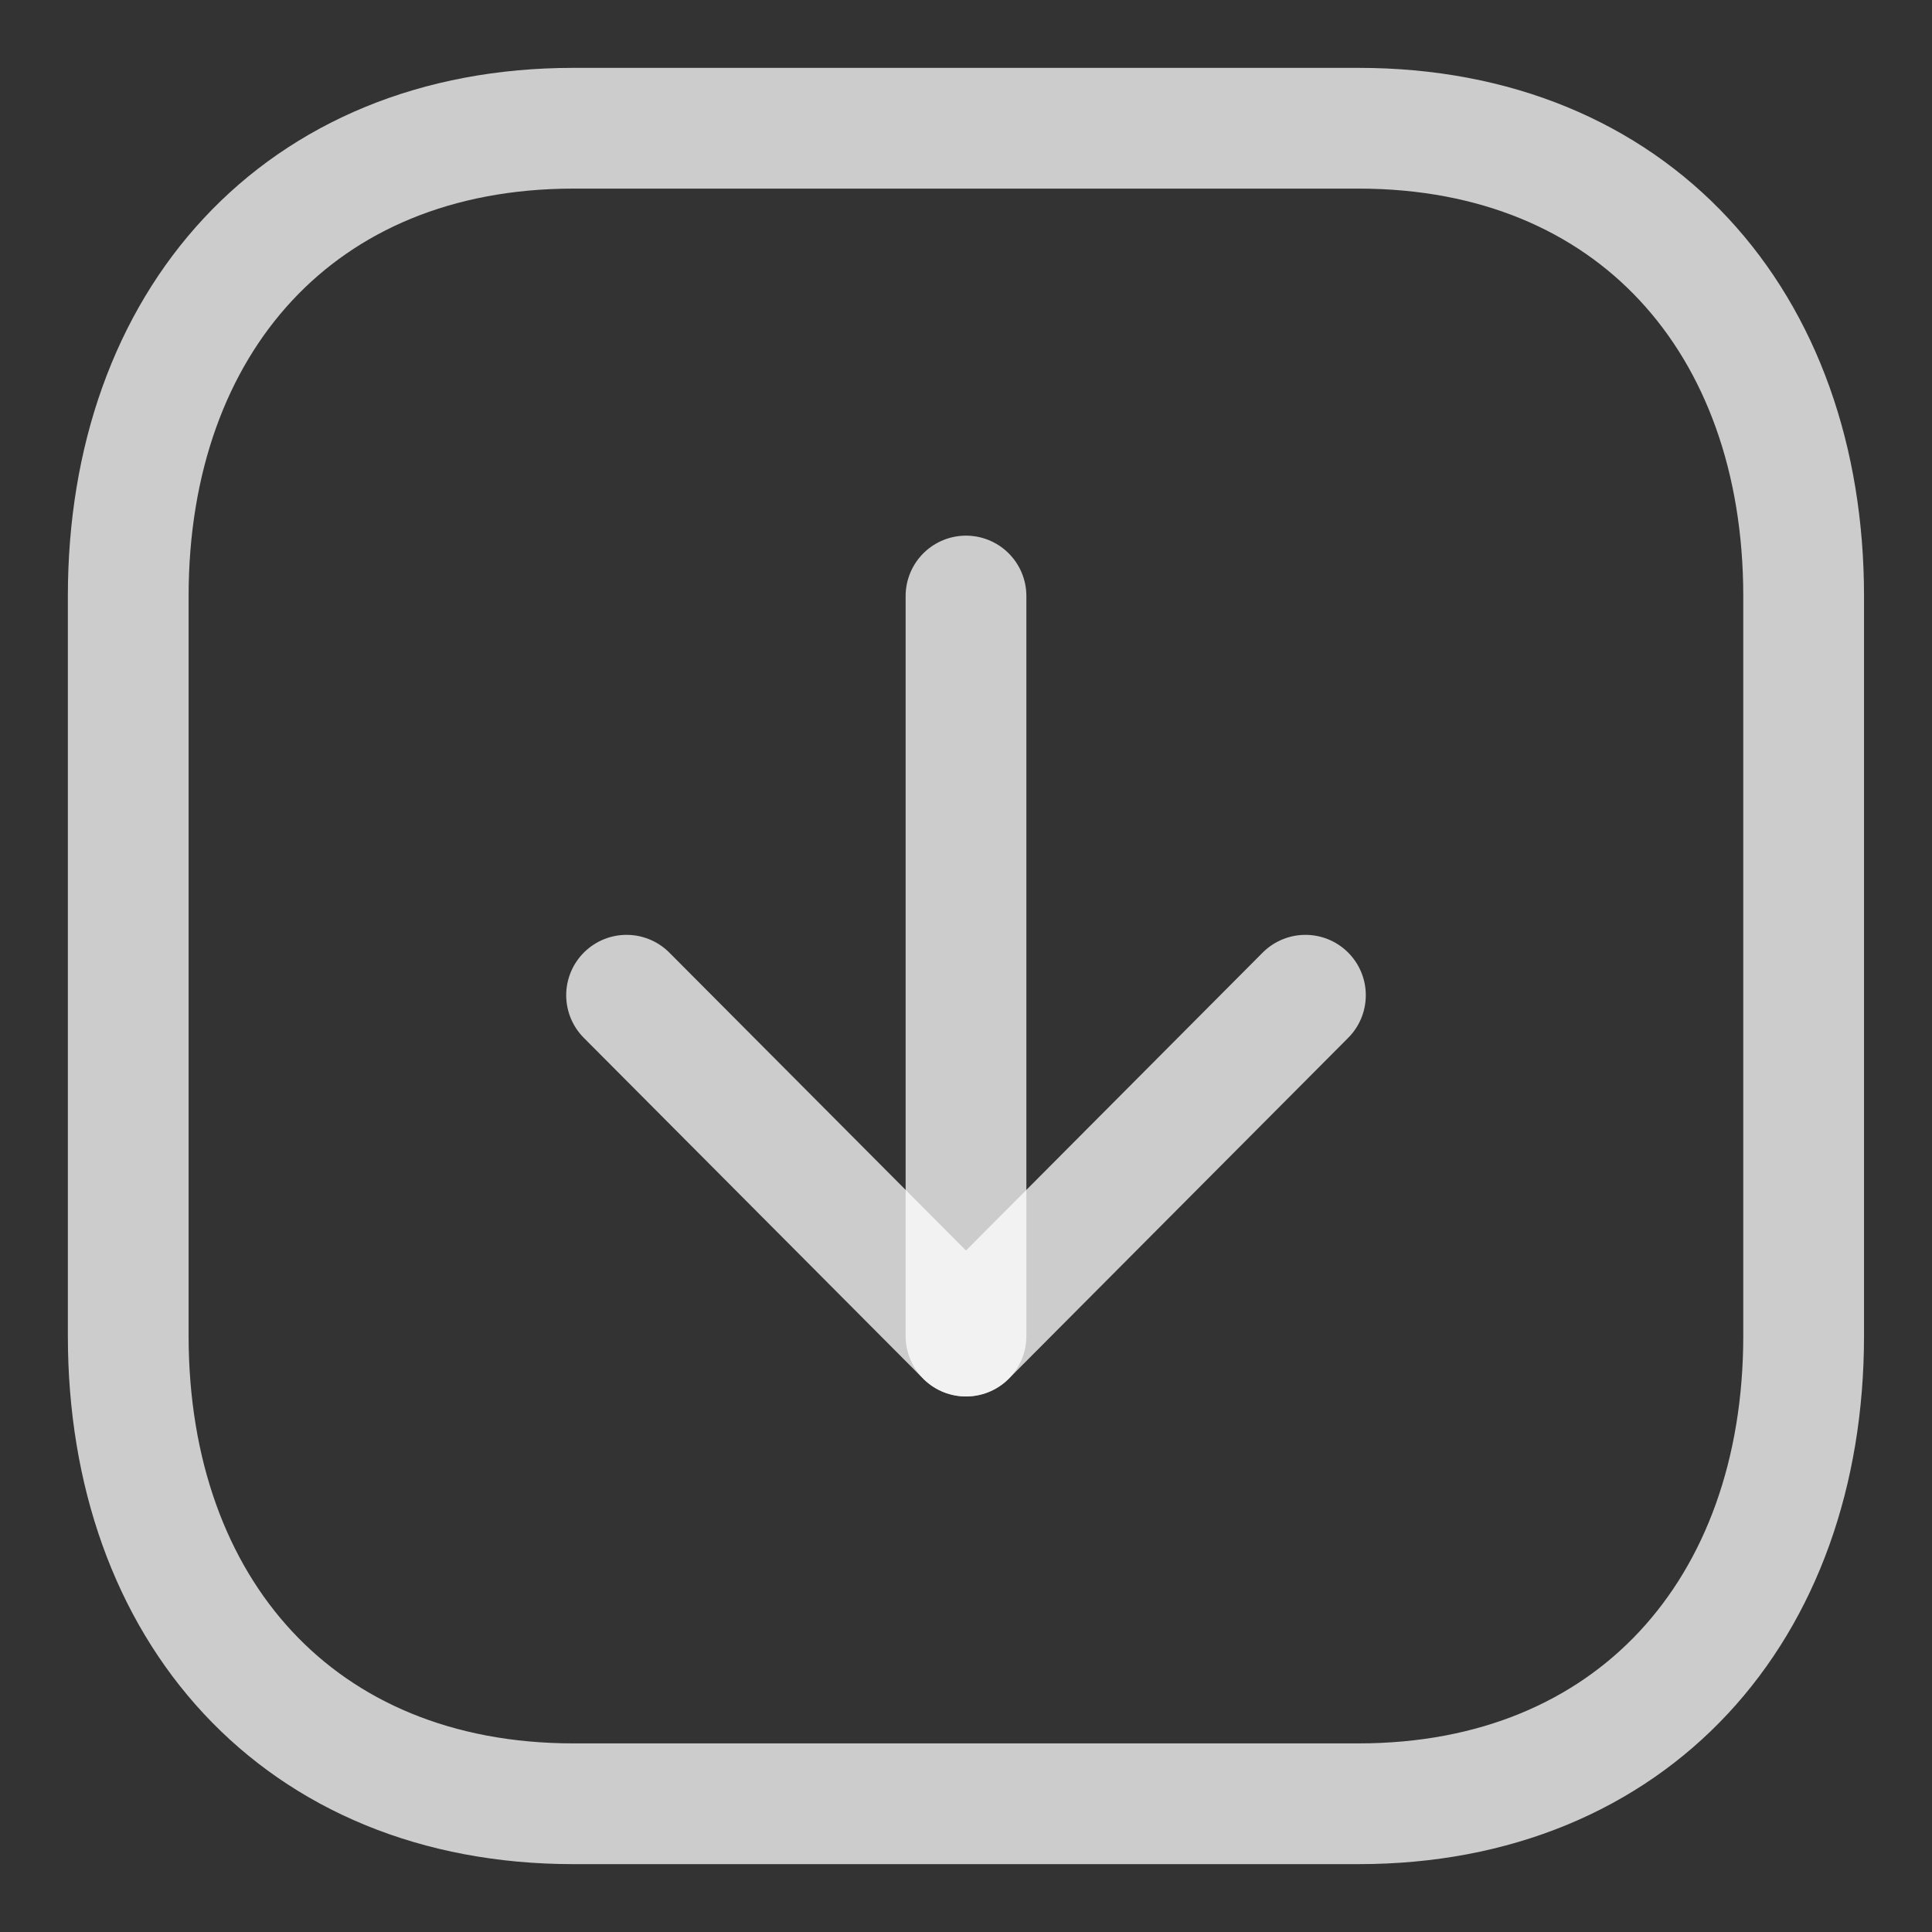<svg width="16" height="16" viewBox="0 0 16 16" fill="none" xmlns="http://www.w3.org/2000/svg">
<rect x="0" y="0" width="16" height="16" fill="#333333" stroke="none"/>
<path fill-rule="evenodd" clip-rule="evenodd" d="M4.749 14.938L11.251 14.938C13.516 14.938 14.937 13.333 14.937 11.063L14.937 4.937C14.937 2.667 13.524 1.062 11.251 1.062L4.749 1.062C2.477 1.062 1.062 2.667 1.062 4.937L1.062 11.063C1.062 13.333 2.477 14.938 4.749 14.938Z" stroke="white" stroke-opacity="0.75" stroke-linecap="round" stroke-linejoin="round"/>
<path d="M8 11.065L8 4.936" stroke="white" stroke-opacity="0.75" stroke-linecap="round" stroke-linejoin="round"/>
<path d="M10.811 8.242L8 11.065L5.189 8.242" stroke="white" stroke-opacity="0.75" stroke-linecap="round" stroke-linejoin="round"/>
</svg>
